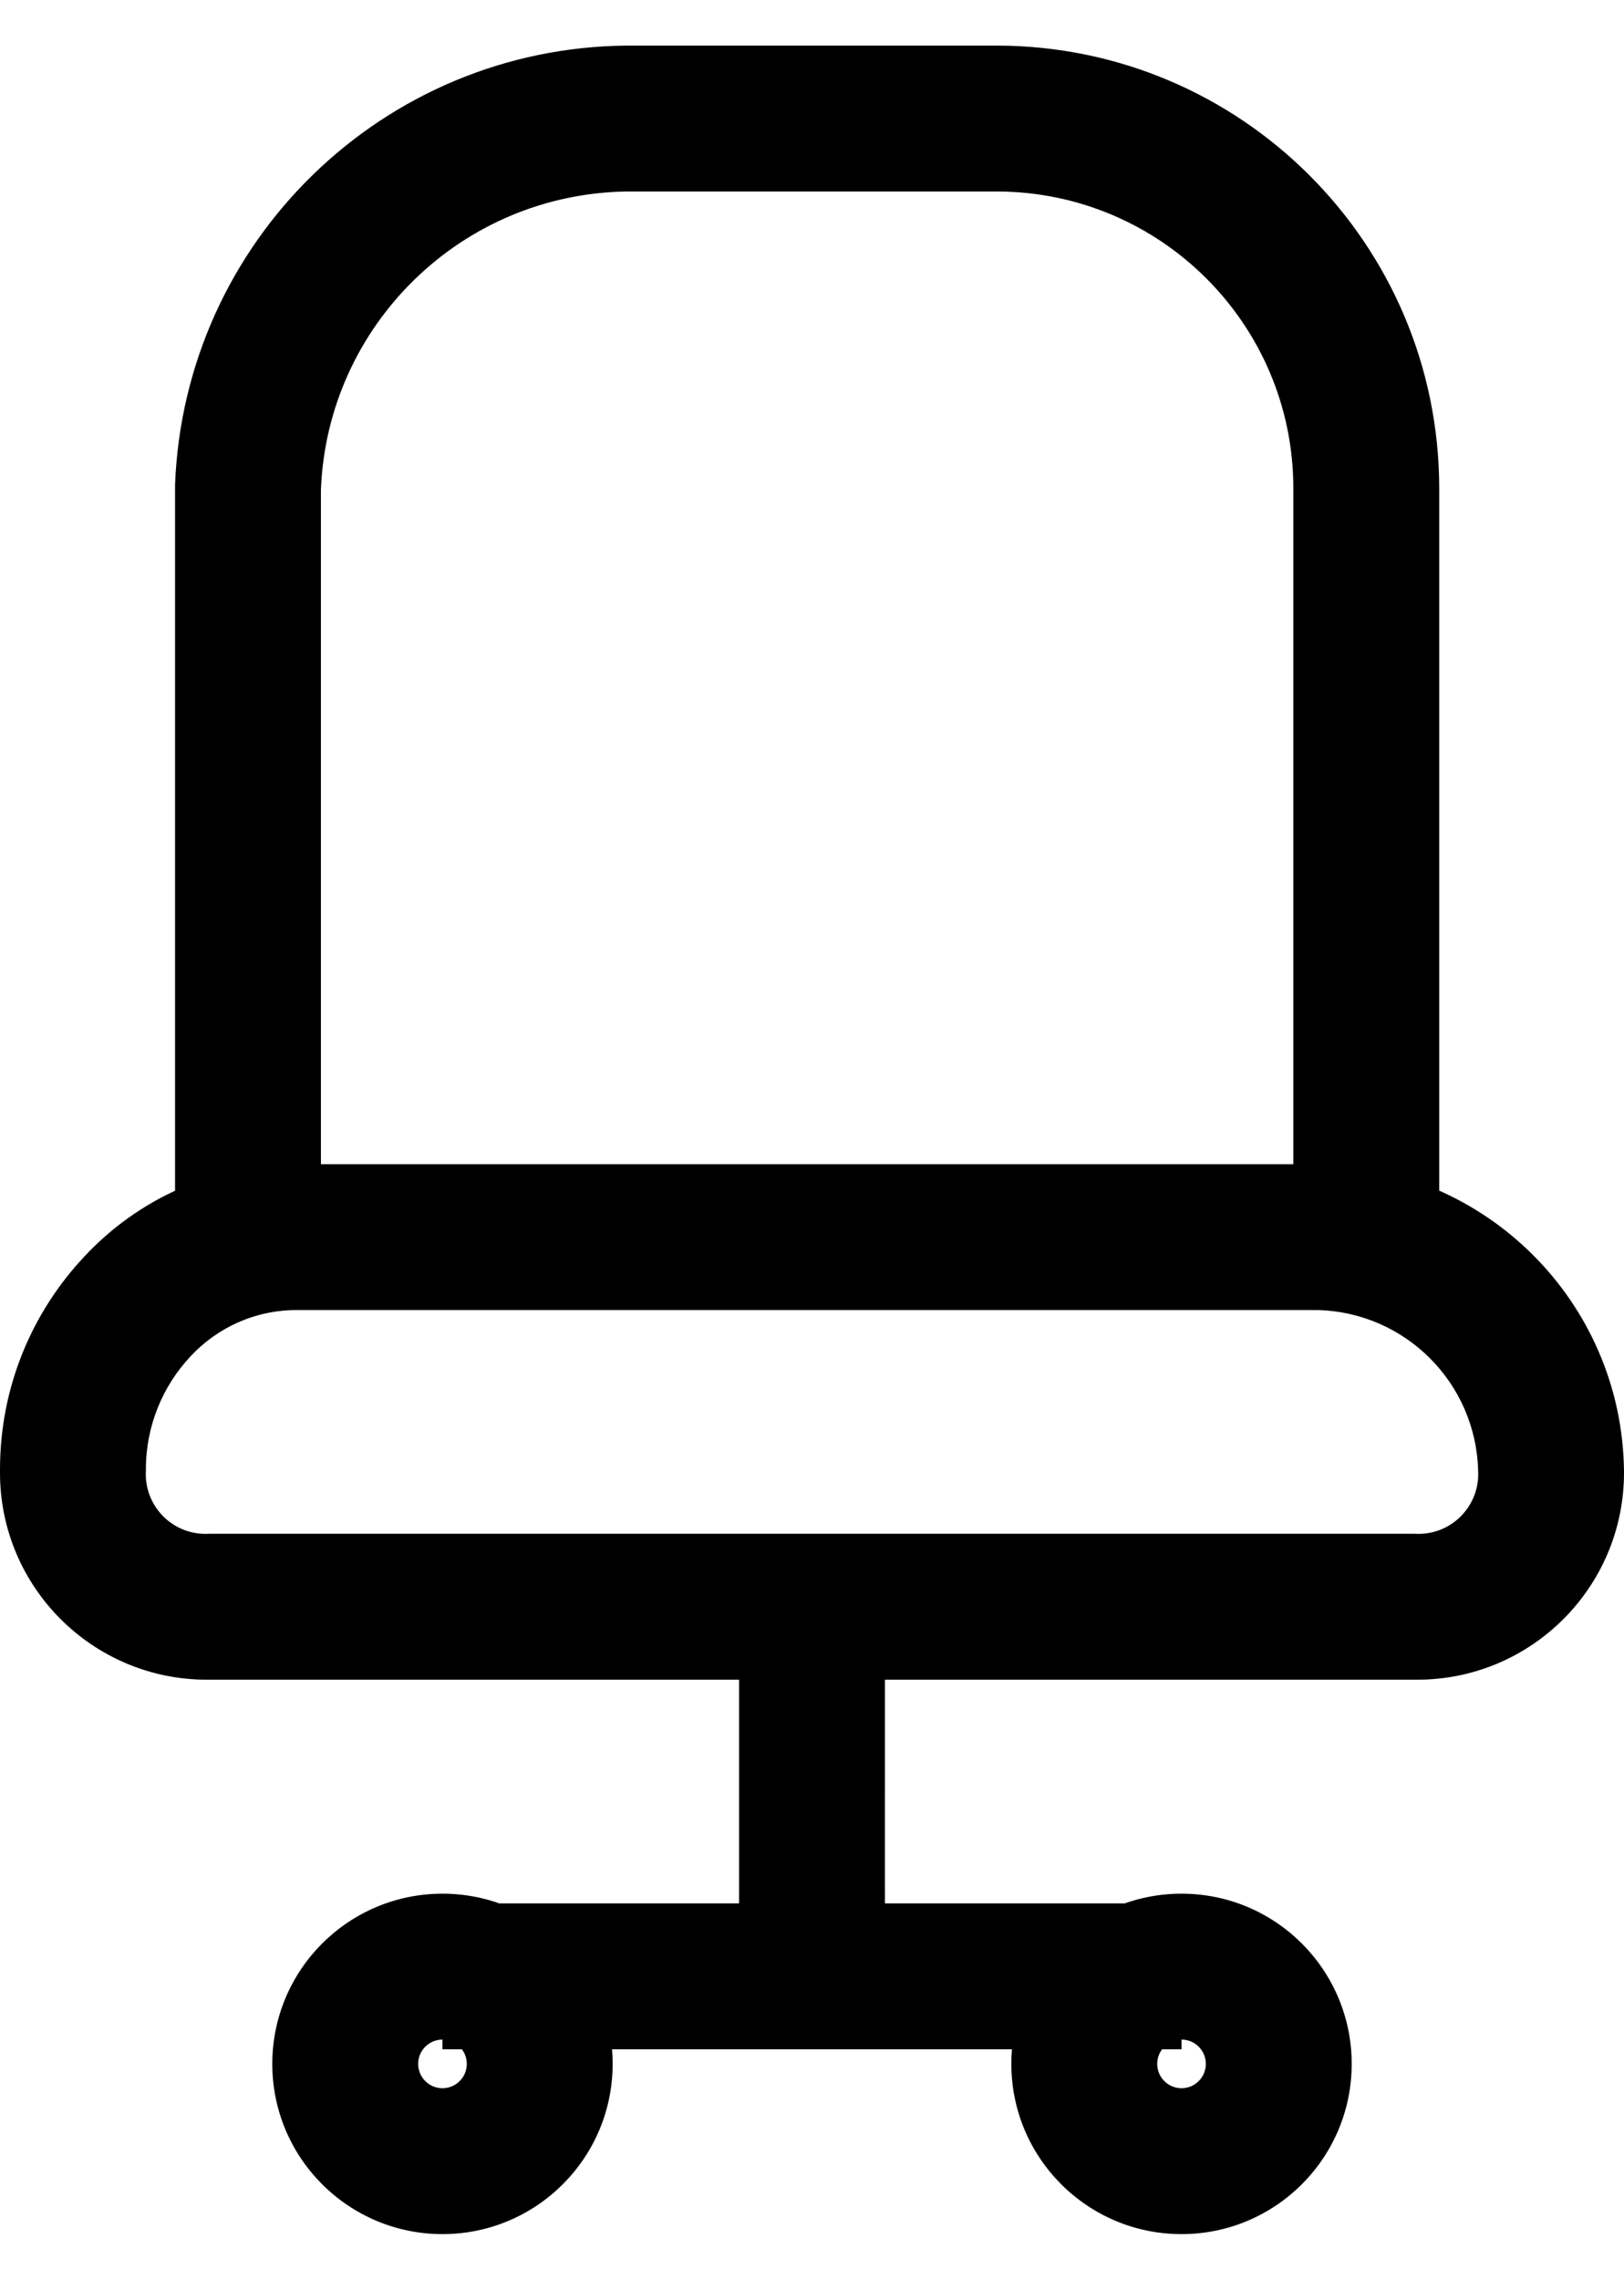 <svg viewBox="0 0 760.047 1066.744" xmlns="http://www.w3.org/2000/svg"><path d="M293.552 21.333h172.942c114.313.13 206.946 92.763 207.076 207.063v384.58H81.926V226.77C86.33 112.963 179.2 22.256 293.463 21.333h.09zm311.75 523.378v-316.3c-.077-76.632-62.177-138.732-138.8-138.81H293.55c-77.493.993-140.298 62.51-143.35 139.394l-.01.28v315.438zm-466.488 0H616.68c78.746 1.063 142.3 64.616 143.36 143.26v.1c.005.31.007.675.007 1.04 0 26.735-10.838 50.938-28.36 68.457-17.517 17.522-41.72 28.36-68.455 28.36-.366 0-.73-.003-1.095-.007H97.855c-.31.004-.674.006-1.04.006-26.734 0-50.937-10.838-68.456-28.36C10.836 740.05 0 715.847 0 689.112c0-.365.002-.73.006-1.094V687.52c0-38.567 15.018-73.625 39.527-99.646l-.07.074c24.796-26.63 60.054-43.236 99.19-43.236h.17-.01zm523.378 172.943c.492.03 1.068.05 1.647.05 7.727 0 14.723-3.133 19.788-8.196 5.063-5.065 8.195-12.06 8.195-19.79 0-.578-.018-1.154-.052-1.725l.005.078c-1.062-41.04-34.055-74.03-74.994-75.09l-.1-.003H138.815c-19.617.003-37.286 8.34-49.66 21.666l-.038.043c-12.914 13.79-20.846 32.384-20.846 52.83 0 .196 0 .39.002.584v-.03c-.03.492-.05 1.068-.05 1.647 0 7.728 3.133 14.724 8.196 19.79 5.065 5.062 12.06 8.194 19.79 8.194.578 0 1.154-.017 1.725-.05l-.078.003zm-248.036 241.21H345.89v-241.21h68.266zm-207.075-72.82c43.987 0 79.645 35.66 79.645 79.645s-35.658 79.644-79.644 79.644c-43.985 0-79.643-35.658-79.643-79.644 0-43.986 35.658-79.644 79.644-79.644zm0 91.023c6.285 0 11.38-5.094 11.38-11.378s-5.095-11.378-11.38-11.378c-6.283 0-11.377 5.094-11.377 11.378s5.094 11.378 11.378 11.378zm345.885-91.022c43.986 0 79.644 35.658 79.644 79.644s-35.66 79.644-79.645 79.644c-43.986 0-79.644-35.658-79.644-79.644 0-43.986 35.66-79.644 79.645-79.644zm0 91.022c6.284 0 11.378-5.094 11.378-11.378s-5.094-11.378-11.378-11.378-11.378 5.094-11.378 11.378 5.094 11.378 11.378 11.378zm0-18.204H207.08v-68.267h345.885z"/></svg>